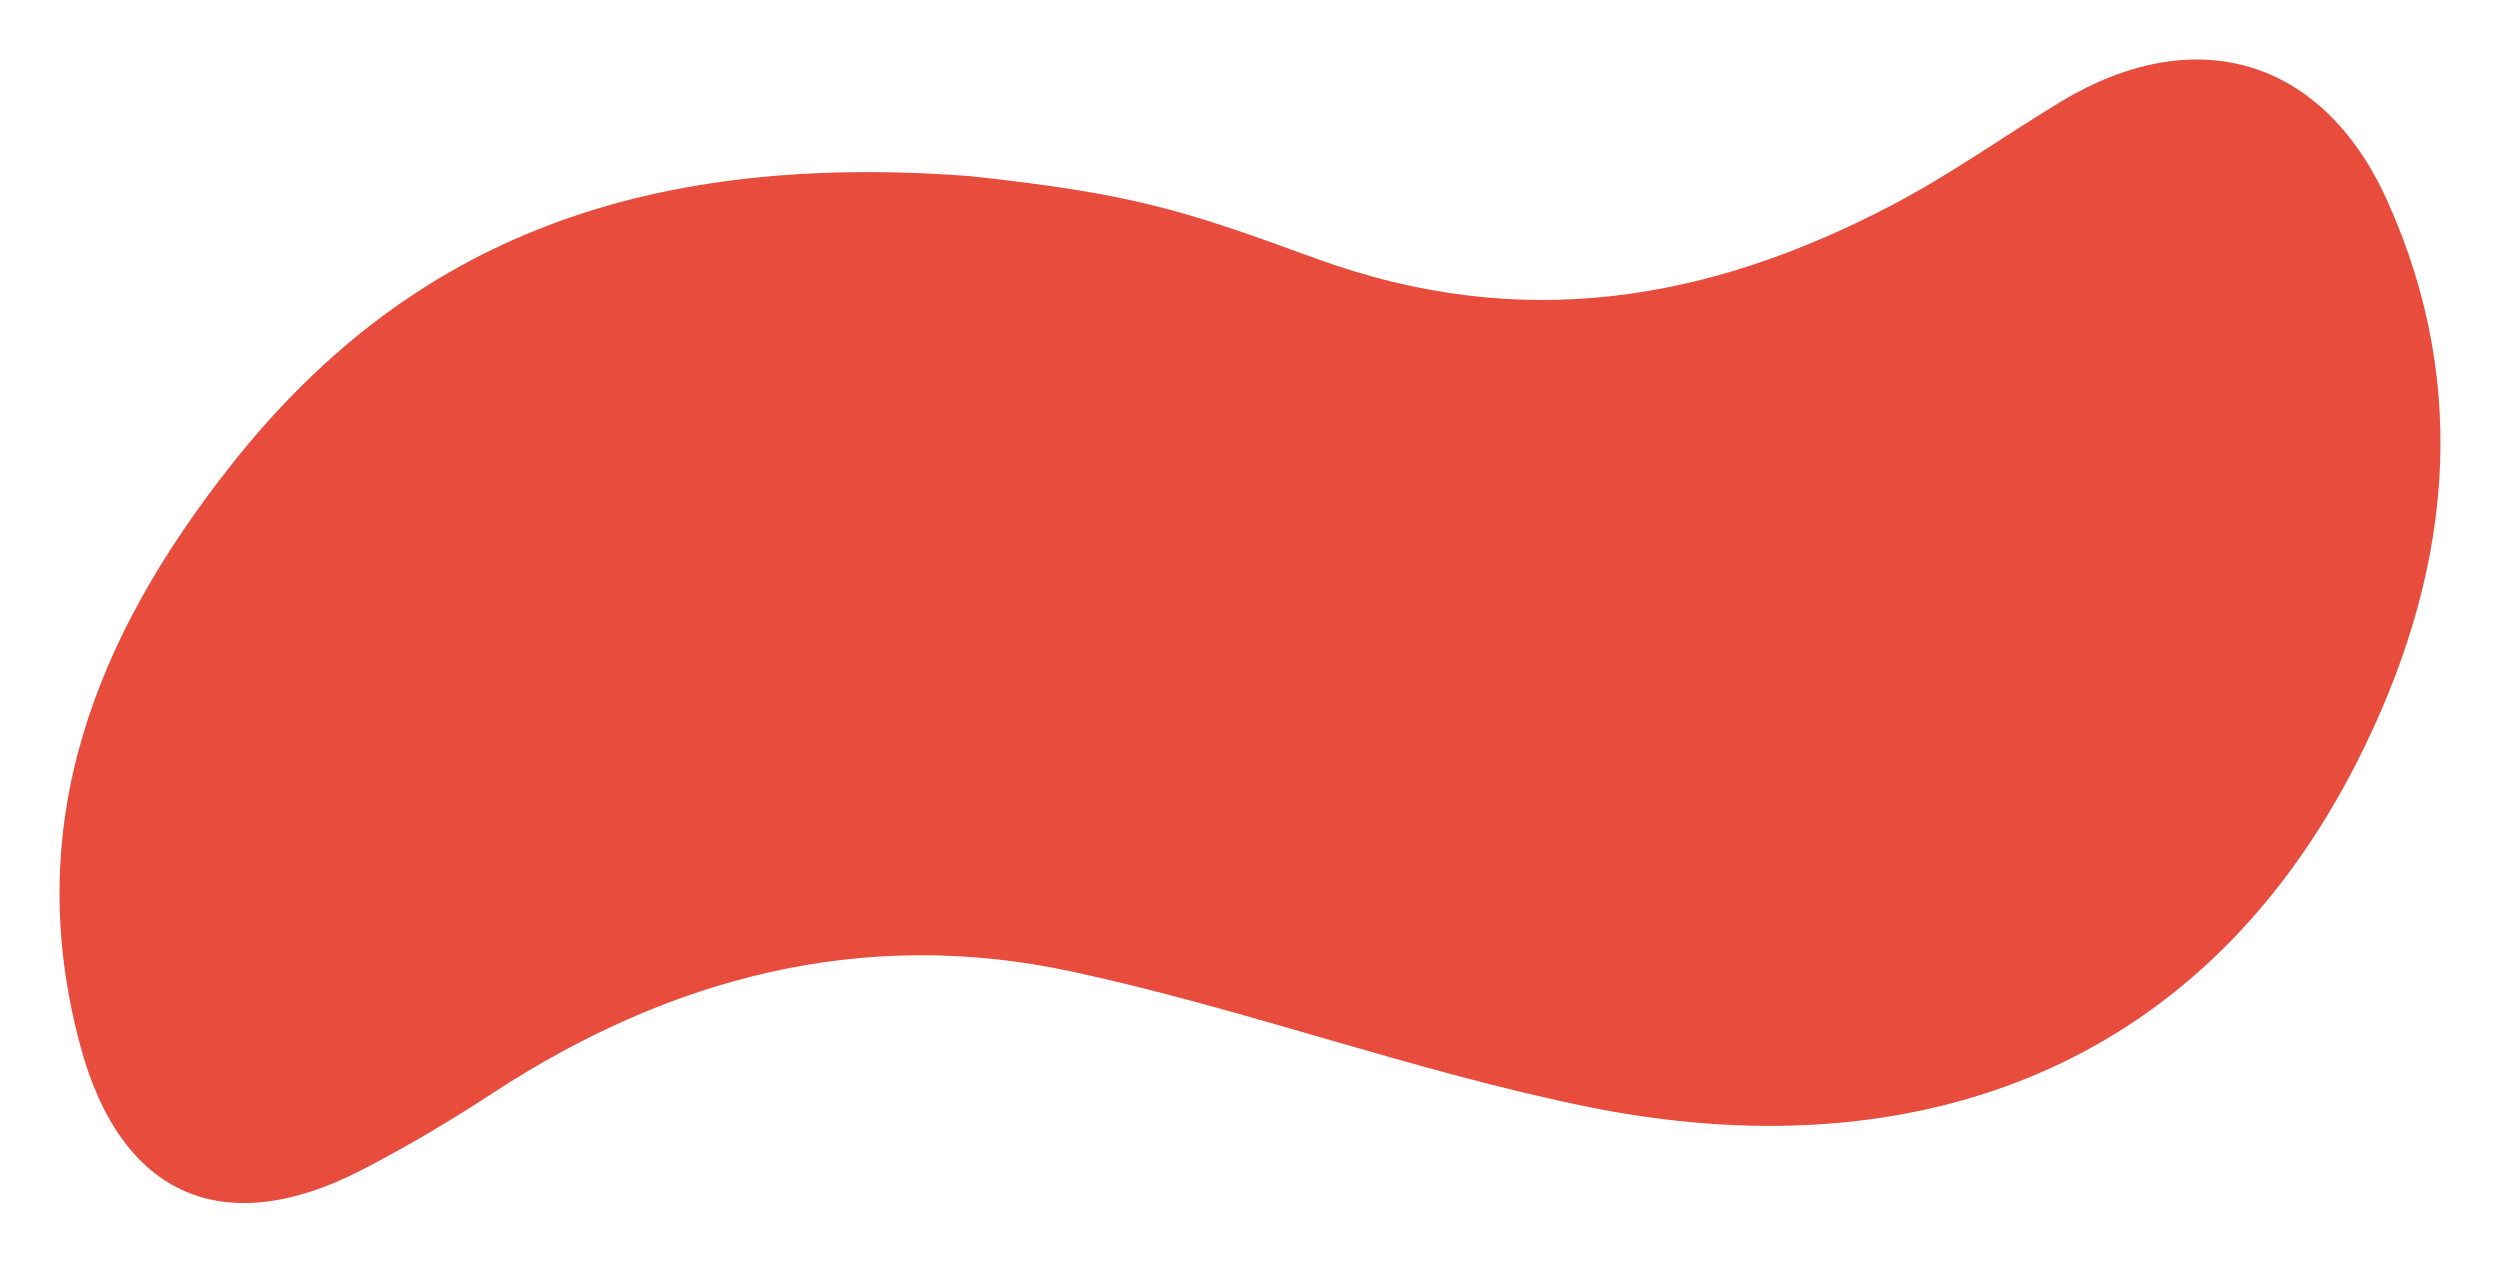<?xml version="1.0" encoding="utf-8"?>
<!-- Generator: Adobe Illustrator 16.0.4, SVG Export Plug-In . SVG Version: 6.00 Build 0)  -->
<!DOCTYPE svg PUBLIC "-//W3C//DTD SVG 1.1//EN" "http://www.w3.org/Graphics/SVG/1.1/DTD/svg11.dtd">
<svg version="1.1" id="Layer_1" xmlns="http://www.w3.org/2000/svg" xmlns:xlink="http://www.w3.org/1999/xlink" x="0px" y="0px"
	 width="210px" height="106.058px" viewBox="0 0 210 106.058" enable-background="new 0 0 210 106.058" xml:space="preserve">
<g>
	<path fill-rule="evenodd" clip-rule="evenodd" fill="#E74C3C" d="M81.442,14.792c13.791,1.487,17.955,2.853,29.088,6.921
		c17.255,6.307,32.98,3.611,48.464-4.519c4.869-2.557,9.379-5.785,14.096-8.64c11.231-6.794,21.987-3.746,27.416,8.255
		c7.255,16.035,5.223,31.92-2.491,47.142c-13.492,26.623-38.203,34.367-64.534,29.043c-14.679-2.97-28.883-8.259-43.537-11.403
		c-17.457-3.745-33.689,0.502-48.567,10.238c-3.548,2.321-7.216,4.498-10.981,6.443c-11.57,5.98-20.215,2.23-23.625-10.337
		C1.708,69.282,7.989,53.525,19.427,39.053C33.758,20.92,52.818,12.638,81.442,14.792z"/>
</g>
</svg>
